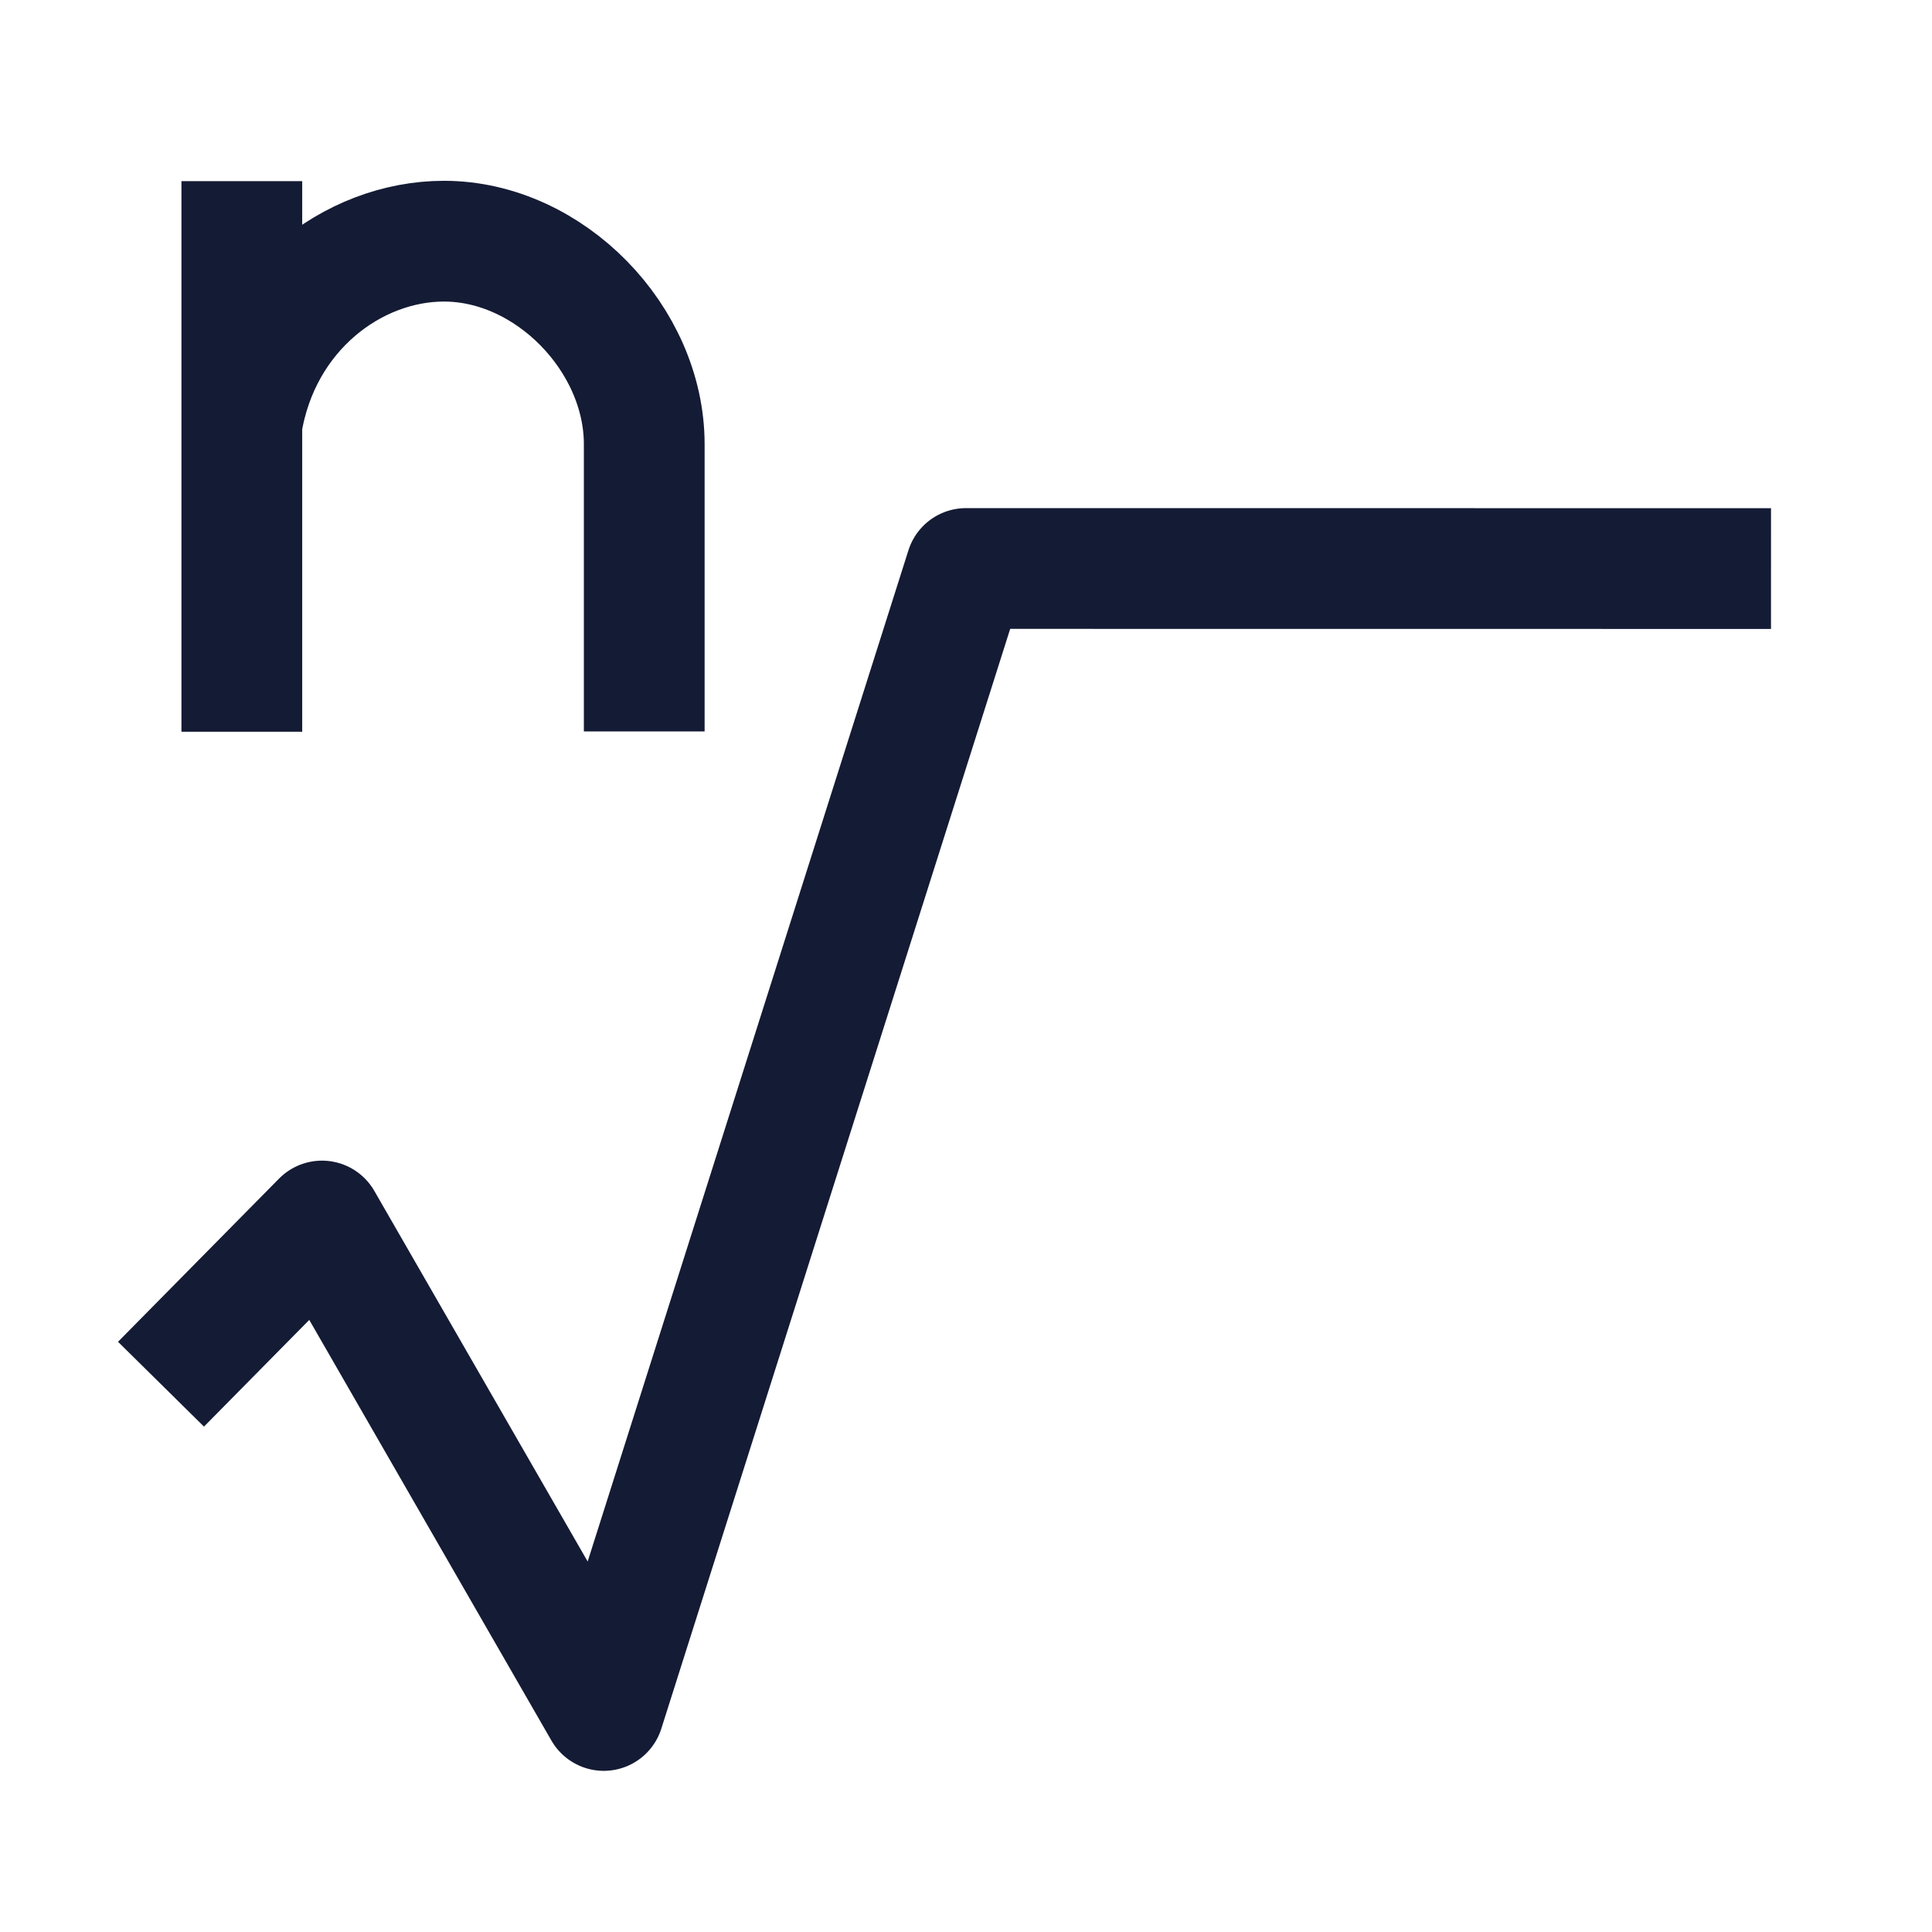 <svg width="24" height="24" viewBox="0 0 24 24" fill="none" xmlns="http://www.w3.org/2000/svg">
<path d="M22 7.063L12 7.062L7.5 21.248L4 15.168L2 17.195" stroke="#141B34" stroke-width="1.5" stroke-linejoin="round"/>
<path d="M3.004 9.09V5.268M3.004 5.268V2.25M3.004 5.268C3.232 3.864 4.382 2.996 5.515 2.996C6.825 2.996 8.003 4.21 8.003 5.518V9.086" stroke="#141B34" stroke-width="1.5"/>
</svg>
